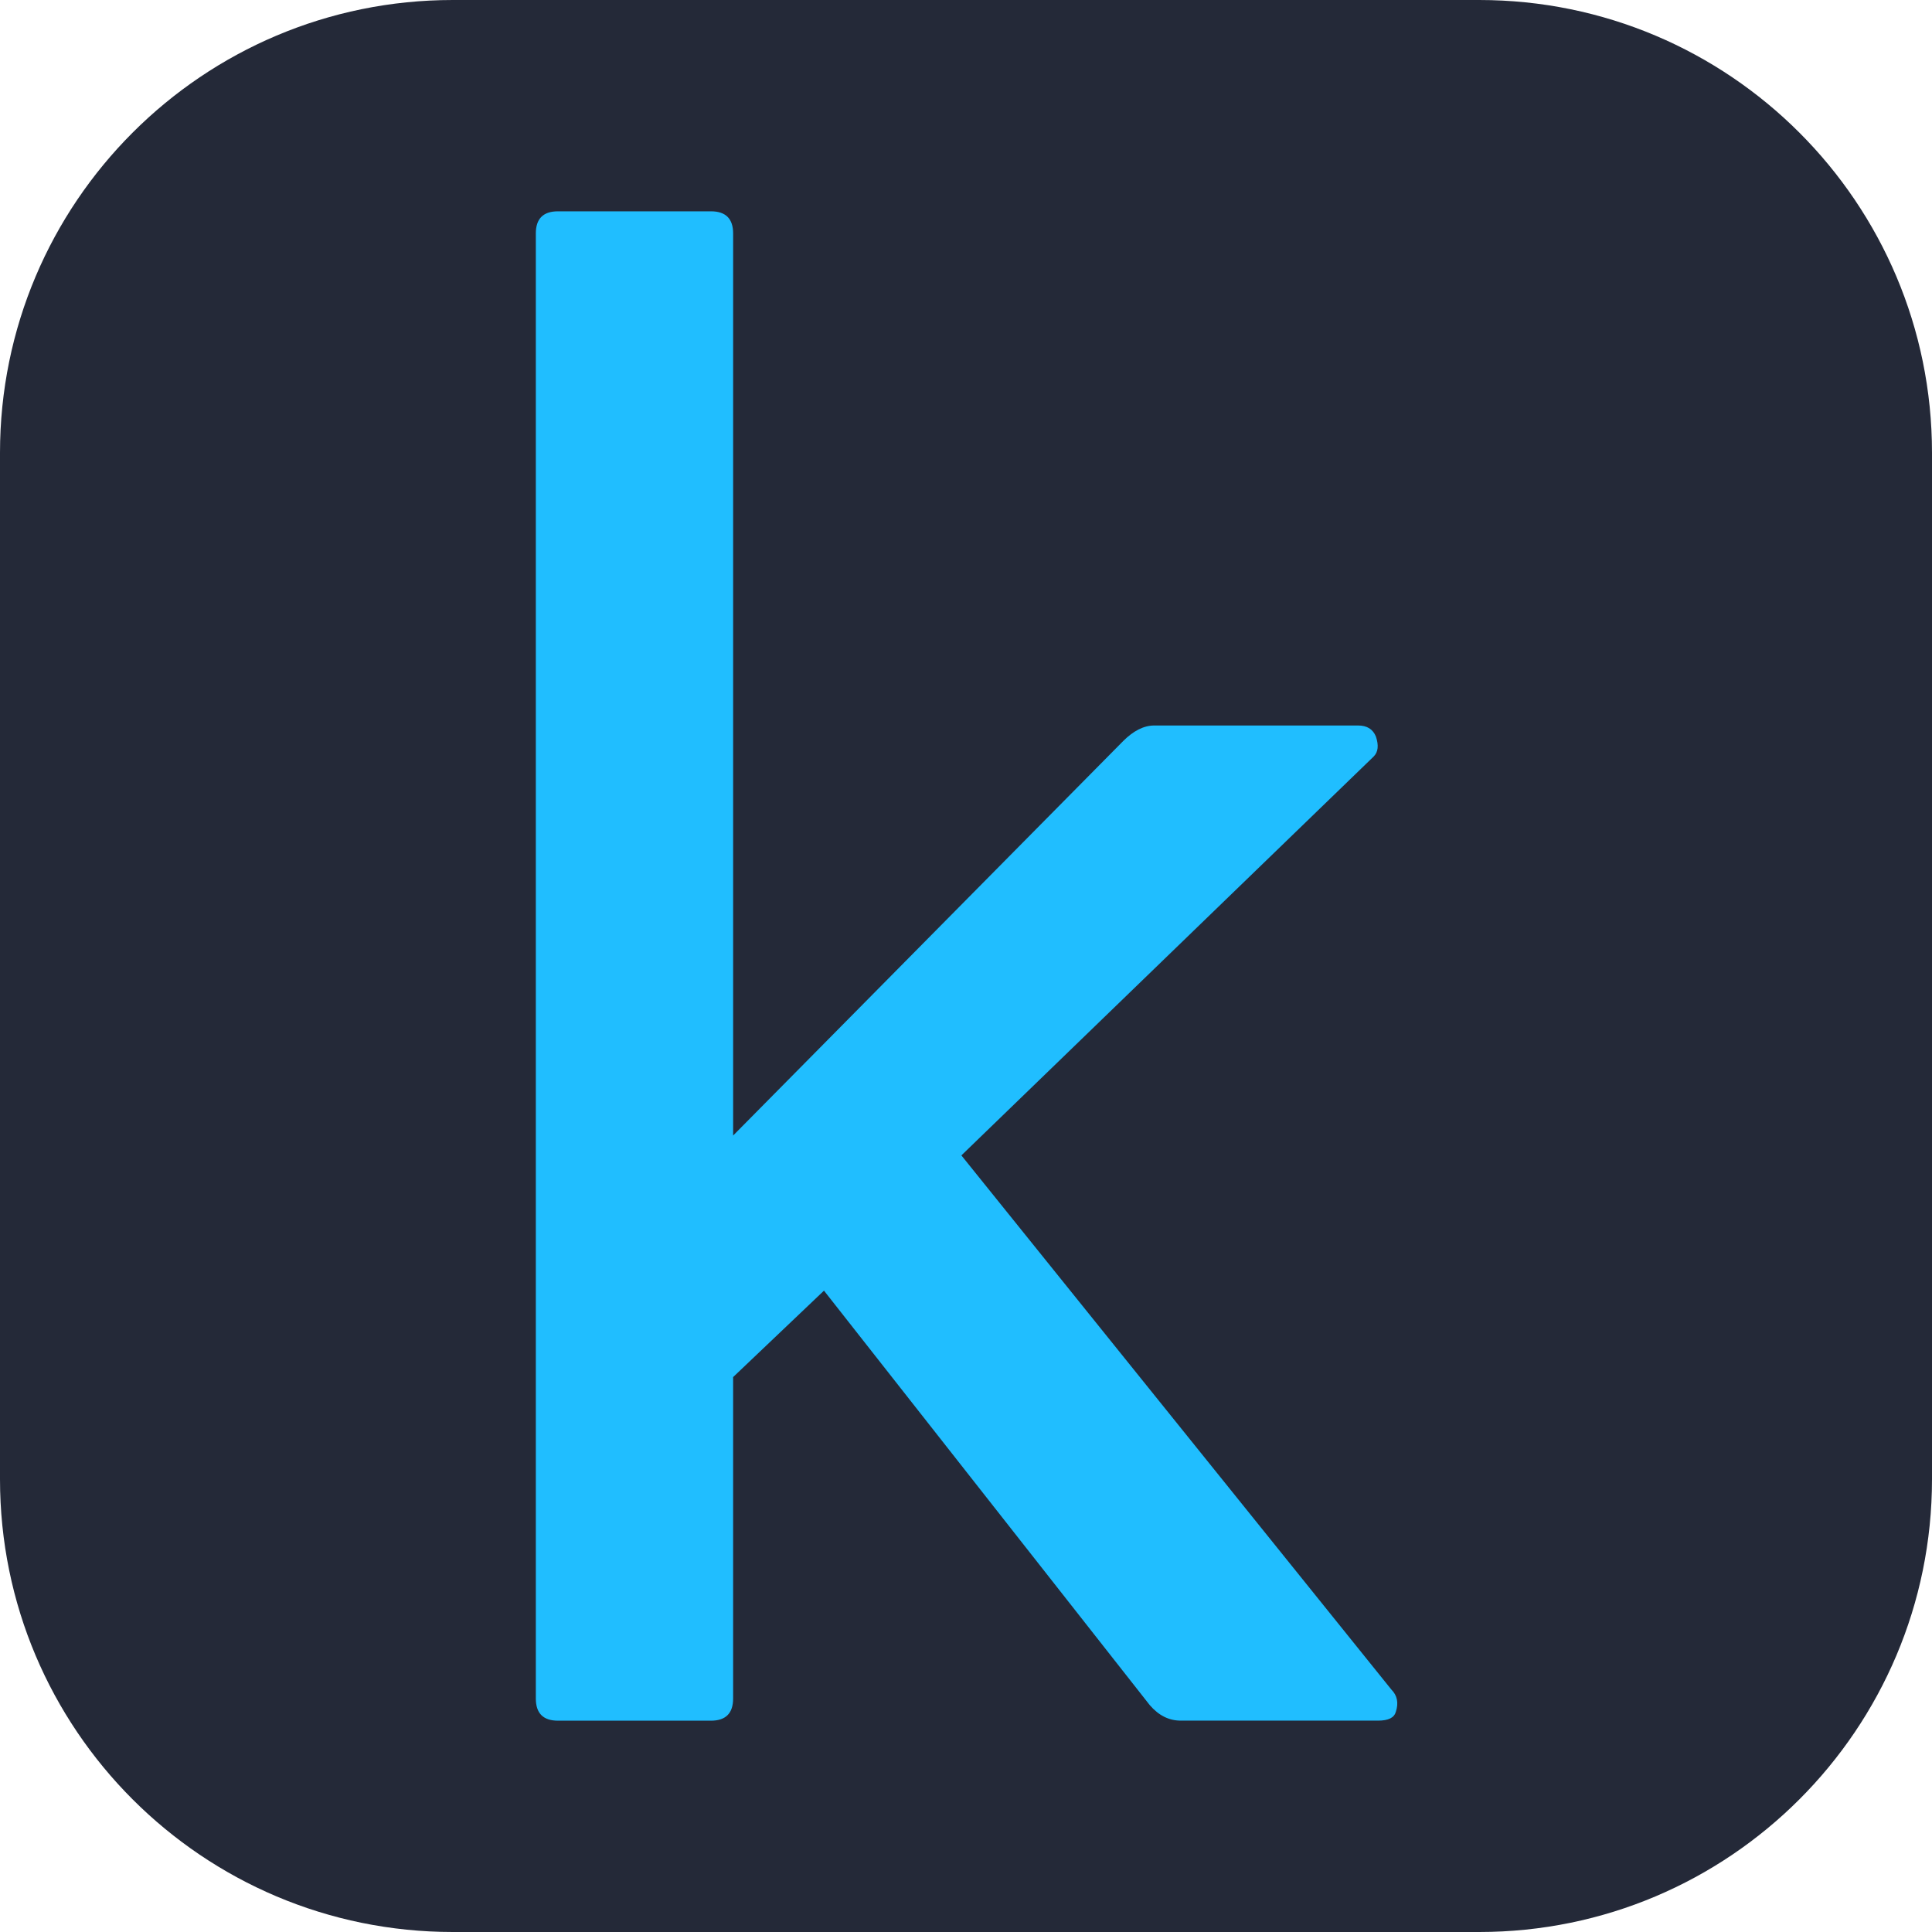 <svg width="256" height="256" viewBox="0 0 256 256" fill="none" xmlns="http://www.w3.org/2000/svg">
<g clip-path="url(#clip0_261_14)">
<path d="M196 0H60C26.863 0 0 26.863 0 60V196C0 229.137 26.863 256 60 256H196C229.137 256 256 229.137 256 196V60C256 26.863 229.137 0 196 0Z" fill="#242938"/>
<path d="M184.952 226.817C184.755 227.6 183.972 227.993 182.605 227.993H156.462C154.888 227.993 153.53 227.307 152.349 225.935L109.182 171.017L97.142 182.471V225.061C97.142 227.022 96.16 228 94.203 228H73.939C71.978 228 71 227.022 71 225.061V30.933C71 28.98 71.977 28 73.939 28H94.205C96.162 28 97.144 28.982 97.144 30.931V150.464L148.832 98.188C150.203 96.821 151.574 96.132 152.943 96.132H179.967C181.139 96.132 181.92 96.626 182.316 97.597C182.71 98.774 182.612 99.653 182.019 100.242L127.389 153.097L184.365 223.877C185.144 224.662 185.341 225.64 184.958 226.817" fill="#20BEFF"/>
</g>
<defs>
<clipPath id="clip0_261_14">
<rect width="256" height="256" fill="white"/>
</clipPath>
</defs>
</svg>

